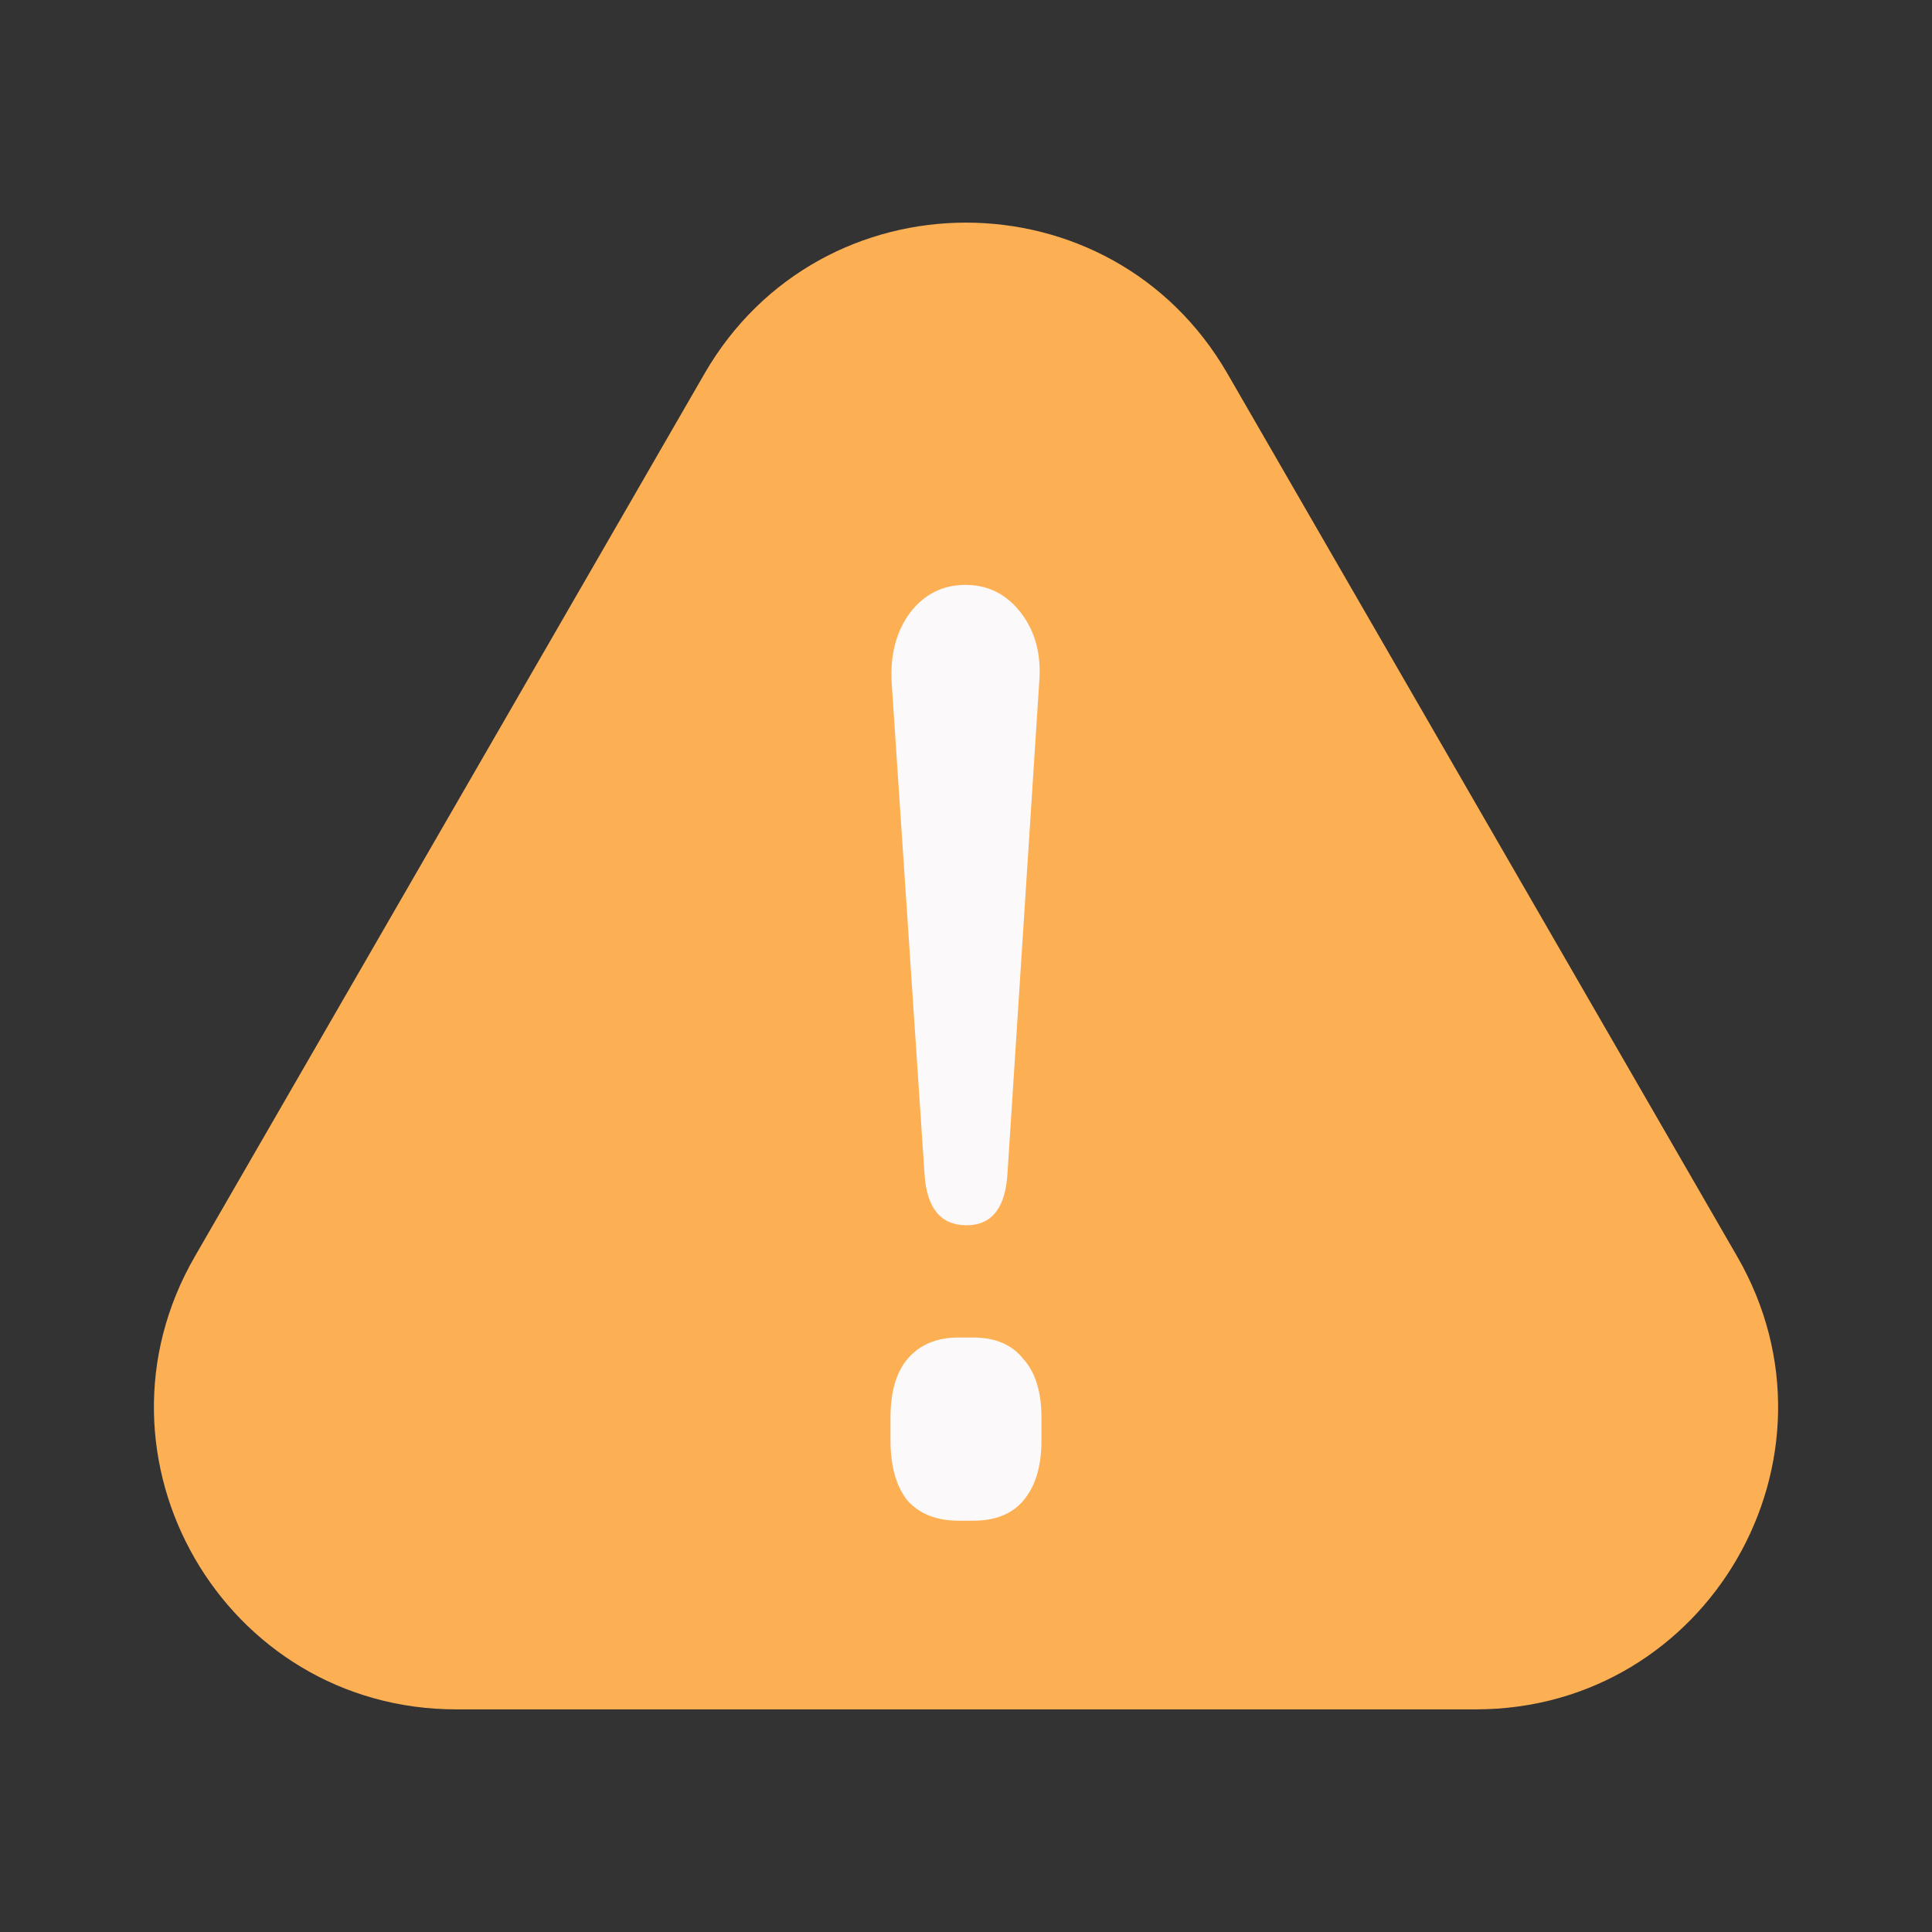<?xml version="1.0" encoding="UTF-8"?>
<svg width="64" height="64" version="1.1" xmlns="http://www.w3.org/2000/svg">
 <rect width="100%" height="100%" fill="#333333" stroke="none"/>
 <g transform="translate(5.097 -7.375)">
  <path d="m18.242 19.75c3.849-6.667 13.472-6.667 17.321 0l16.888 29.25c3.849 6.667-0.962 15-8.66 15h-33.775c-7.698 0-12.509-8.333-8.66-15z" fill="#fdaf54"/>
  <path d="m26.921 47.963c-0.852 0-1.316-0.561-1.391-1.683l-1.09-16.297c-0.05-0.915 0.15-1.683 0.602-2.303 0.476-0.62 1.09-0.93 1.842-0.93s1.366 0.31 1.842 0.93 0.677 1.388 0.602 2.303l-1.053 16.297c-0.075 1.122-0.526 1.683-1.353 1.683zm-0.263 9.787c-0.727 0-1.291-0.221-1.692-0.664-0.376-0.472-0.564-1.137-0.564-1.993v-0.753c0-0.856 0.188-1.506 0.564-1.949 0.401-0.472 0.965-0.709 1.692-0.709h0.489c0.727 0 1.278 0.236 1.654 0.709 0.401 0.443 0.602 1.092 0.602 1.949v0.753c0 0.856-0.201 1.52-0.602 1.993-0.376 0.443-0.927 0.664-1.654 0.664z" fill="#fbf9fa"/>
 </g>
</svg>

